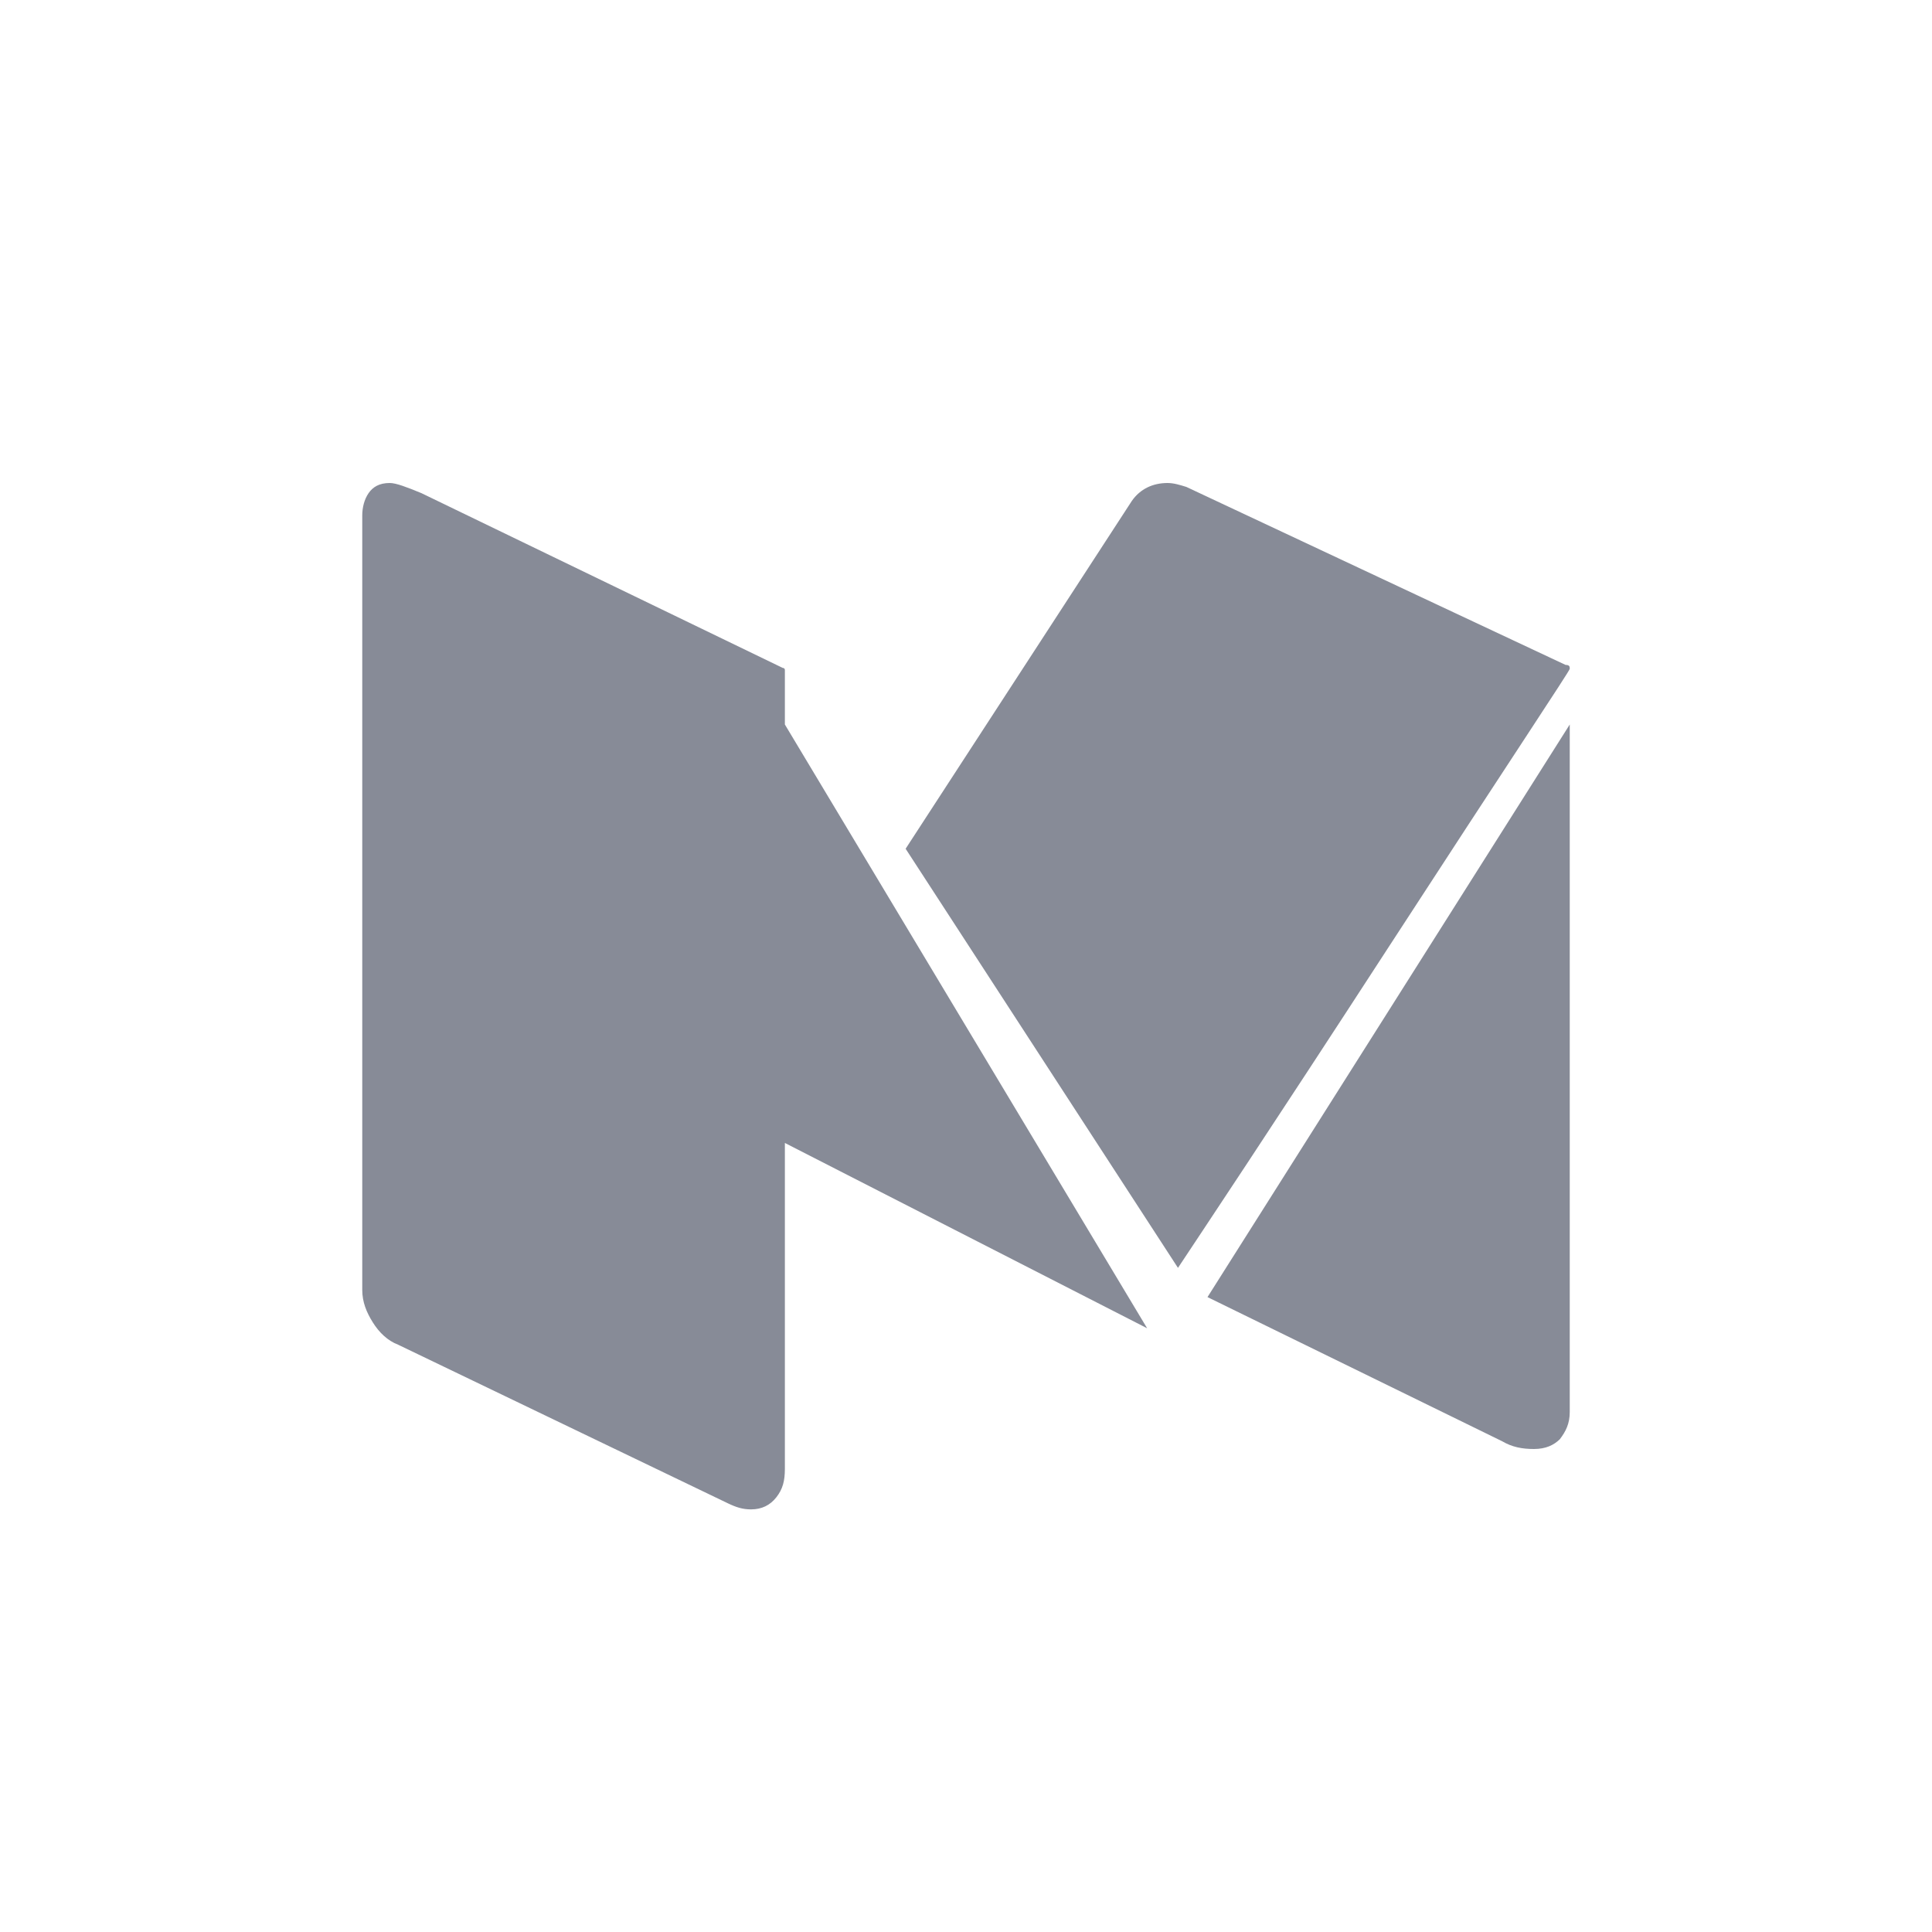 <?xml version="1.0" encoding="UTF-8"?>
<svg width="32px" height="32px" viewBox="0 0 32 32" version="1.1" xmlns="http://www.w3.org/2000/svg" xmlns:xlink="http://www.w3.org/1999/xlink">
    <!-- Generator: Sketch 60 (88103) - https://sketch.com -->
    <title>icon_medium</title>
    <desc>Created with Sketch.</desc>
    <g id="页面-2" stroke="none" stroke-width="1" fill="none" fill-rule="evenodd">
        <g id="关于" transform="translate(-1064, -949)">
            <g id="编组-7" transform="translate(600, 192)">
                <g id="编组-20">
                    <g id="形状结合">
                        <g id="编组-3" transform="translate(144, 757)">
                            <g id="icon_medium" transform="translate(320, 0)">
                                <g id="icon_推特">
                                    <rect id="矩形" x="0" y="0" width="32" height="32"></rect>
                                    <path d="M13,11.097 L13,24.327 C13,24.529 12.965,24.663 12.86,24.798 C12.755,24.933 12.615,25 12.44,25 C12.3,25 12.195,24.966 12.055,24.899 L6.595,22.273 C6.42,22.206 6.28,22.071 6.175,21.903 C6.07,21.735 6,21.566 6,21.364 L6,8.539 C6,8.404 6.035,8.269 6.105,8.168 C6.175,8.067 6.28,8 6.455,8 C6.56,8 6.735,8.067 6.98,8.168 L12.965,11.063 C13,11.063 13,11.097 13,11.097 Z M13,12 L19,22 L13,18.931 L13,12 Z M26,12 L26,23.387 C26,23.581 25.934,23.71 25.835,23.839 C25.736,23.935 25.604,24 25.407,24 C25.209,24 25.044,23.968 24.879,23.871 L20,21.484 L26,12 Z M26,11.078 C26,11.111 24.994,12.617 23.016,15.662 C21.038,18.708 19.858,20.476 19.511,21 L15,14.058 L18.748,8.295 C18.886,8.098 19.095,8 19.338,8 C19.442,8 19.546,8.033 19.65,8.065 L25.931,11.013 C26,11.013 26,11.045 26,11.078 L26,11.078 Z" id="形状" fill="#878B97" fill-rule="nonzero"></path>
                                </g>
                            </g>
                        </g>
                    </g>
                </g>
            </g>
        </g>
    </g>
</svg>